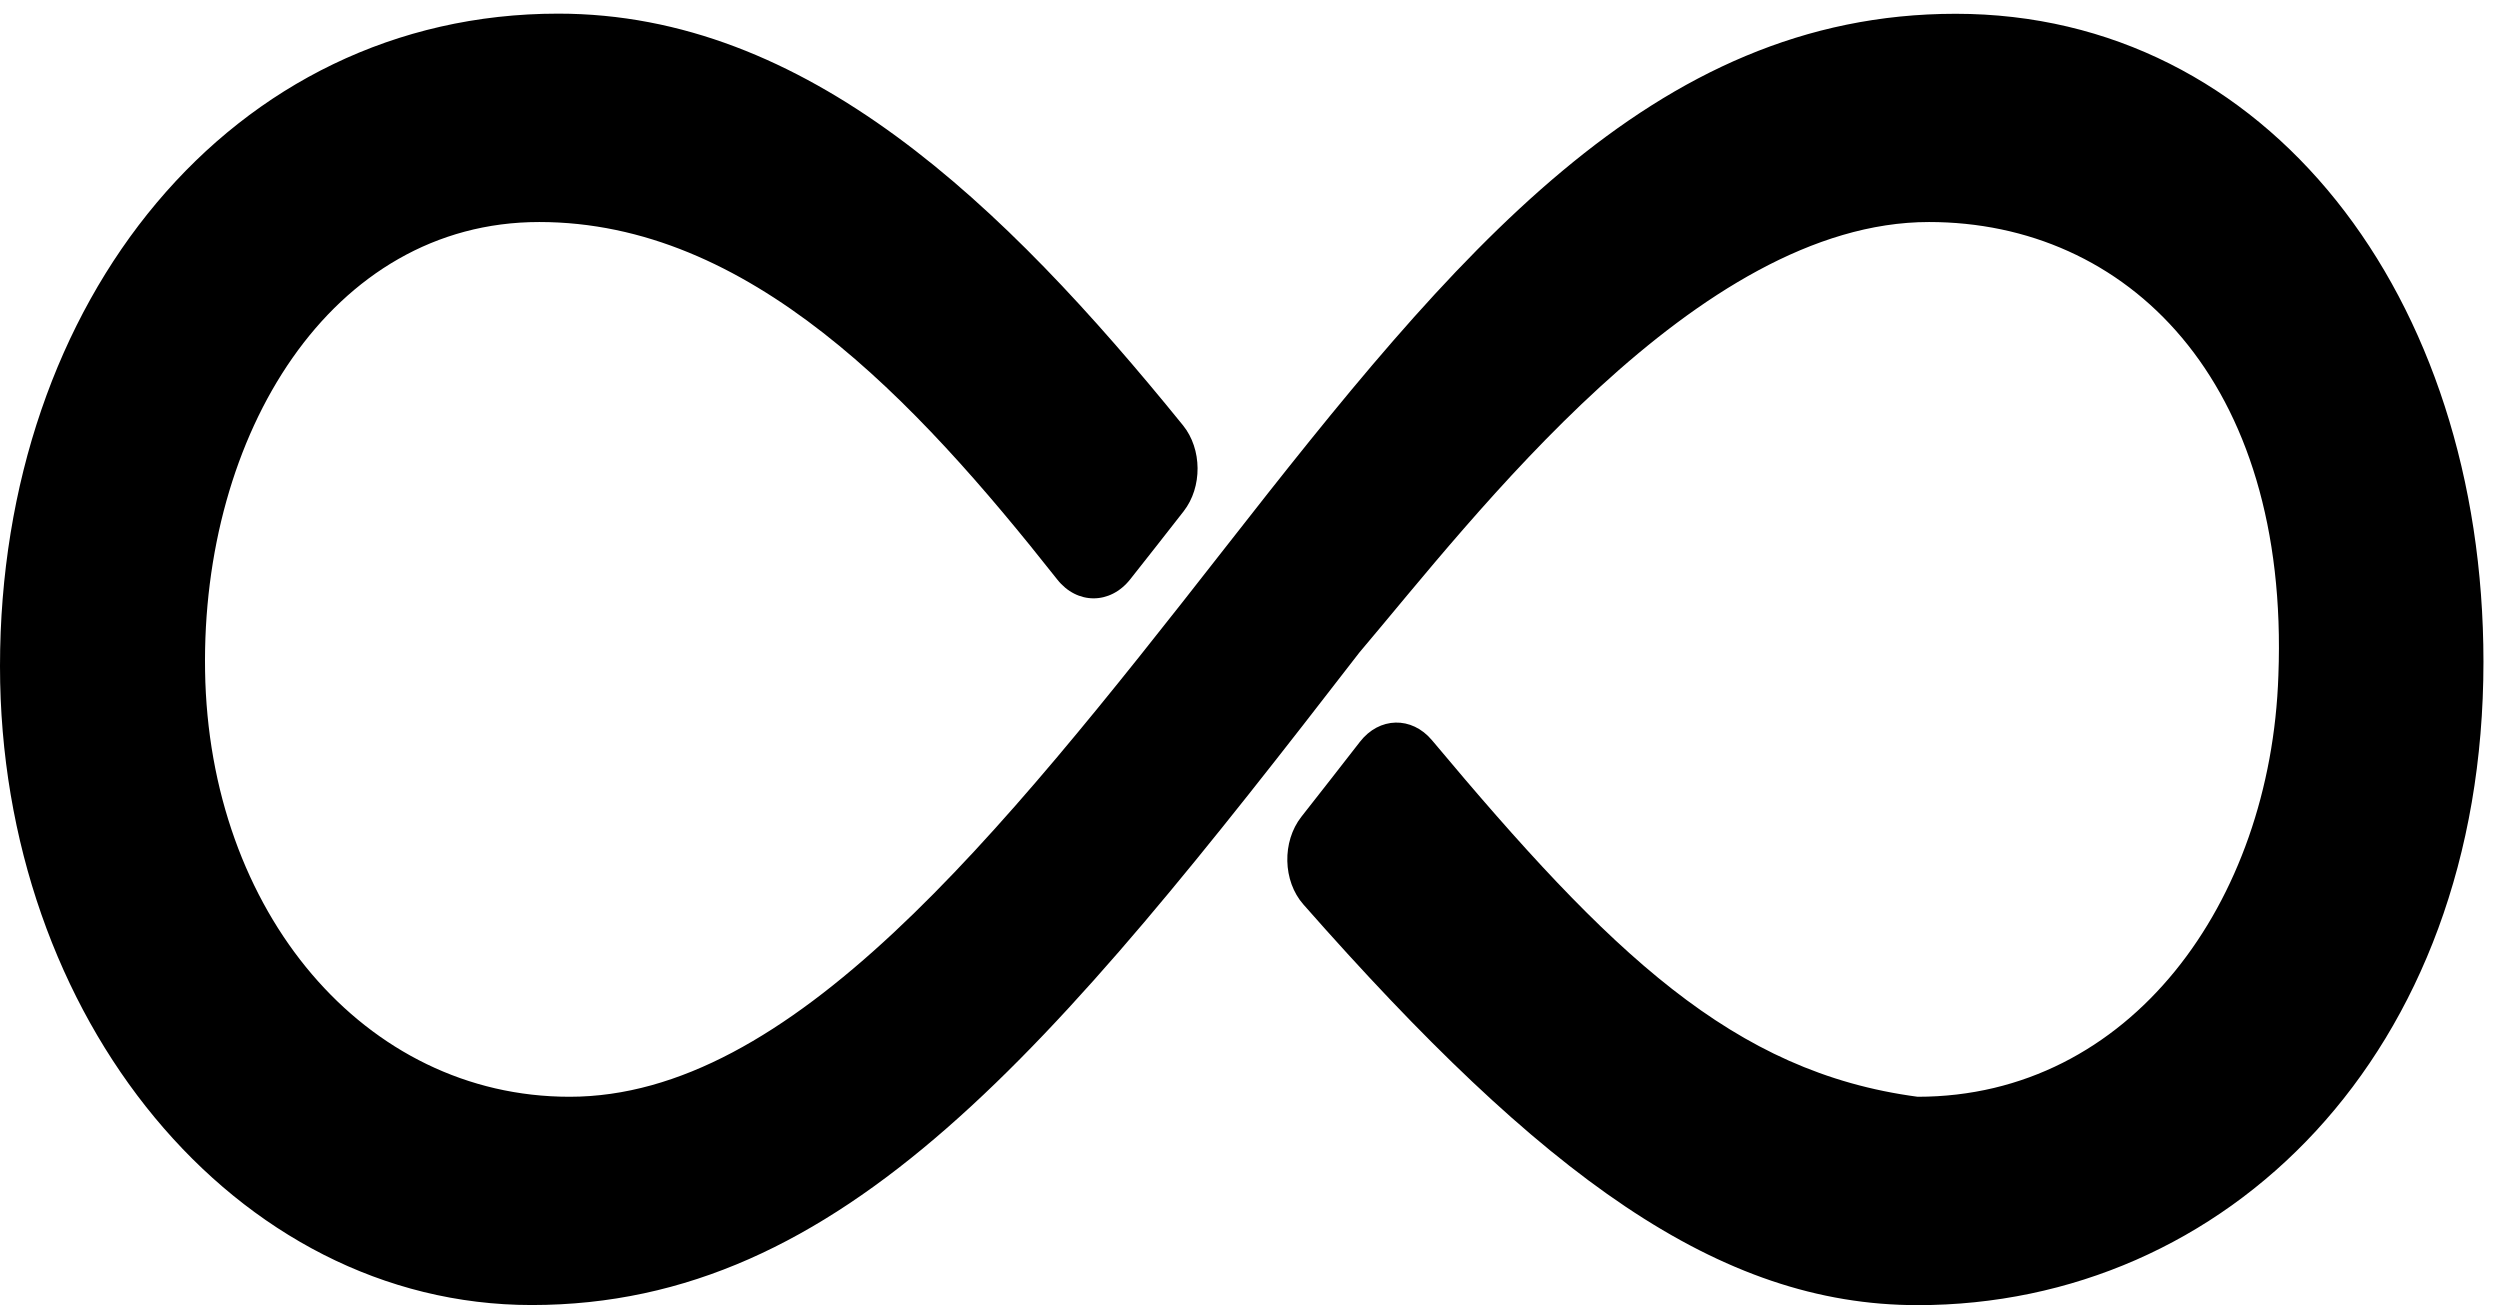 <?xml version="1.0" encoding="UTF-8" standalone="no"?>
<svg width="136px" height="71px" viewBox="0 0 136 71" version="1.1" xmlns="http://www.w3.org/2000/svg" xmlns:xlink="http://www.w3.org/1999/xlink">
    <!-- Generator: Sketch 40.3 (33839) - http://www.bohemiancoding.com/sketch -->
    <title>End-to-end</title>
    <desc>Created with Sketch.</desc>
    <defs></defs>
    <g id="Logo" stroke="none" stroke-width="1" fill="none" fill-rule="evenodd">
        <g id="Artboard-2" transform="translate(-252, -1079)" fill="#000000">
            <path d="M316.39,1106.814 C317.414,1105.5 317.398,1103.43 316.358,1102.142 C306.554,1090.048 295.866,1079.742 282.366,1079.742 C264.6,1079.742 252,1095.352 252,1115.242 C252,1134.376 264.804,1149.994 280.922,1149.994 C297.858,1149.994 309.226,1136.142 325.952,1114.494 C332.148,1107.188 344.336,1091.078 356.936,1091.078 C367.678,1091.078 376.562,1099.642 375.944,1115.75 C375.53,1128.086 367.89,1138.664 356.32,1138.664 C346.264,1137.328 339.6,1130.86 329.898,1119.266 C328.796,1117.954 327.03,1117.994 325.976,1119.36 C324.922,1120.72 323.858,1122.078 322.796,1123.43 C321.734,1124.782 321.78,1126.93 322.906,1128.204 C335.922,1142.994 345.506,1150 356.32,1150 C373.054,1150 387.1,1136.408 387.1,1115 C387.1,1095.11 375.328,1079.75 358.39,1079.75 C341.866,1079.75 331.124,1092.844 318.624,1108.828 C306.124,1124.822 294.96,1138.664 282.984,1138.664 C271.828,1138.664 263.358,1128.594 263.156,1115.5 C262.952,1102.658 269.976,1091.078 281.336,1091.078 C292.734,1091.078 301.75,1100.688 309.514,1110.524 C310.592,1111.892 312.39,1111.892 313.476,1110.524 C314.452,1109.29 315.422,1108.056 316.39,1106.814 Z" id="End-to-end"></path>
        </g>
    </g>
</svg>